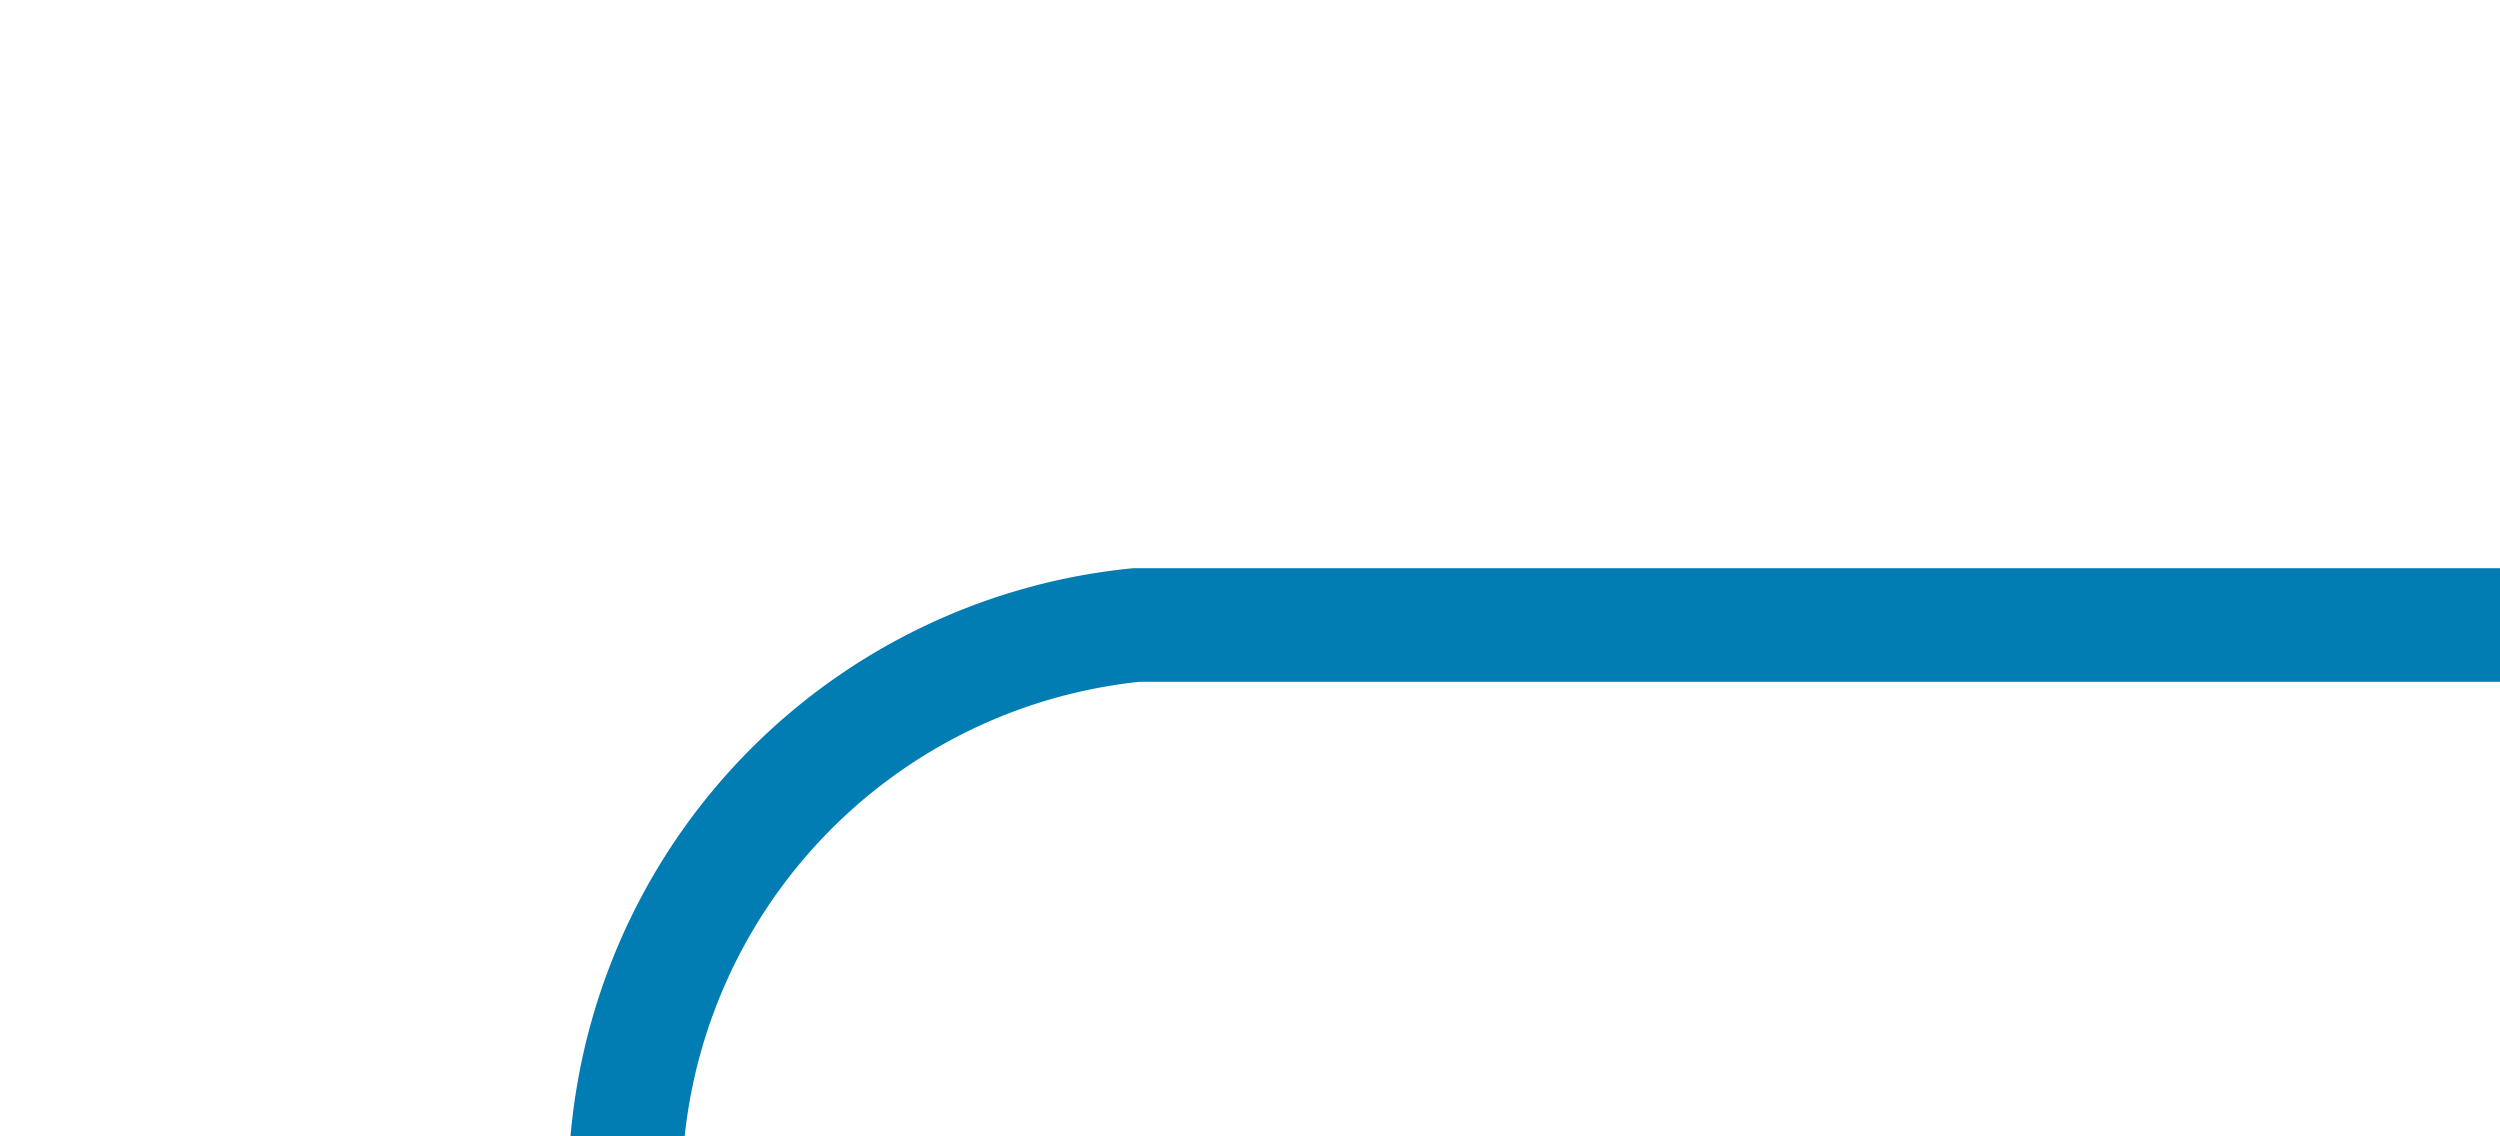 ﻿<?xml version="1.0" encoding="utf-8"?>
<svg version="1.1" xmlns:xlink="http://www.w3.org/1999/xlink" width="22px" height="10px" preserveAspectRatio="xMinYMid meet" viewBox="615 837  22 8" xmlns="http://www.w3.org/2000/svg">
  <path d="M 637 841.5  L 625 841.5  A 5 5 0 0 0 620.5 846.5 L 620.5 1038  A 5 5 0 0 0 625.5 1043.5 L 662 1043.5  " stroke-width="1" stroke="#027db4" fill="none" />
  <path d="M 661 1049.8  L 667 1043.5  L 661 1037.2  L 661 1049.8  Z " fill-rule="nonzero" fill="#027db4" stroke="none" />
</svg>